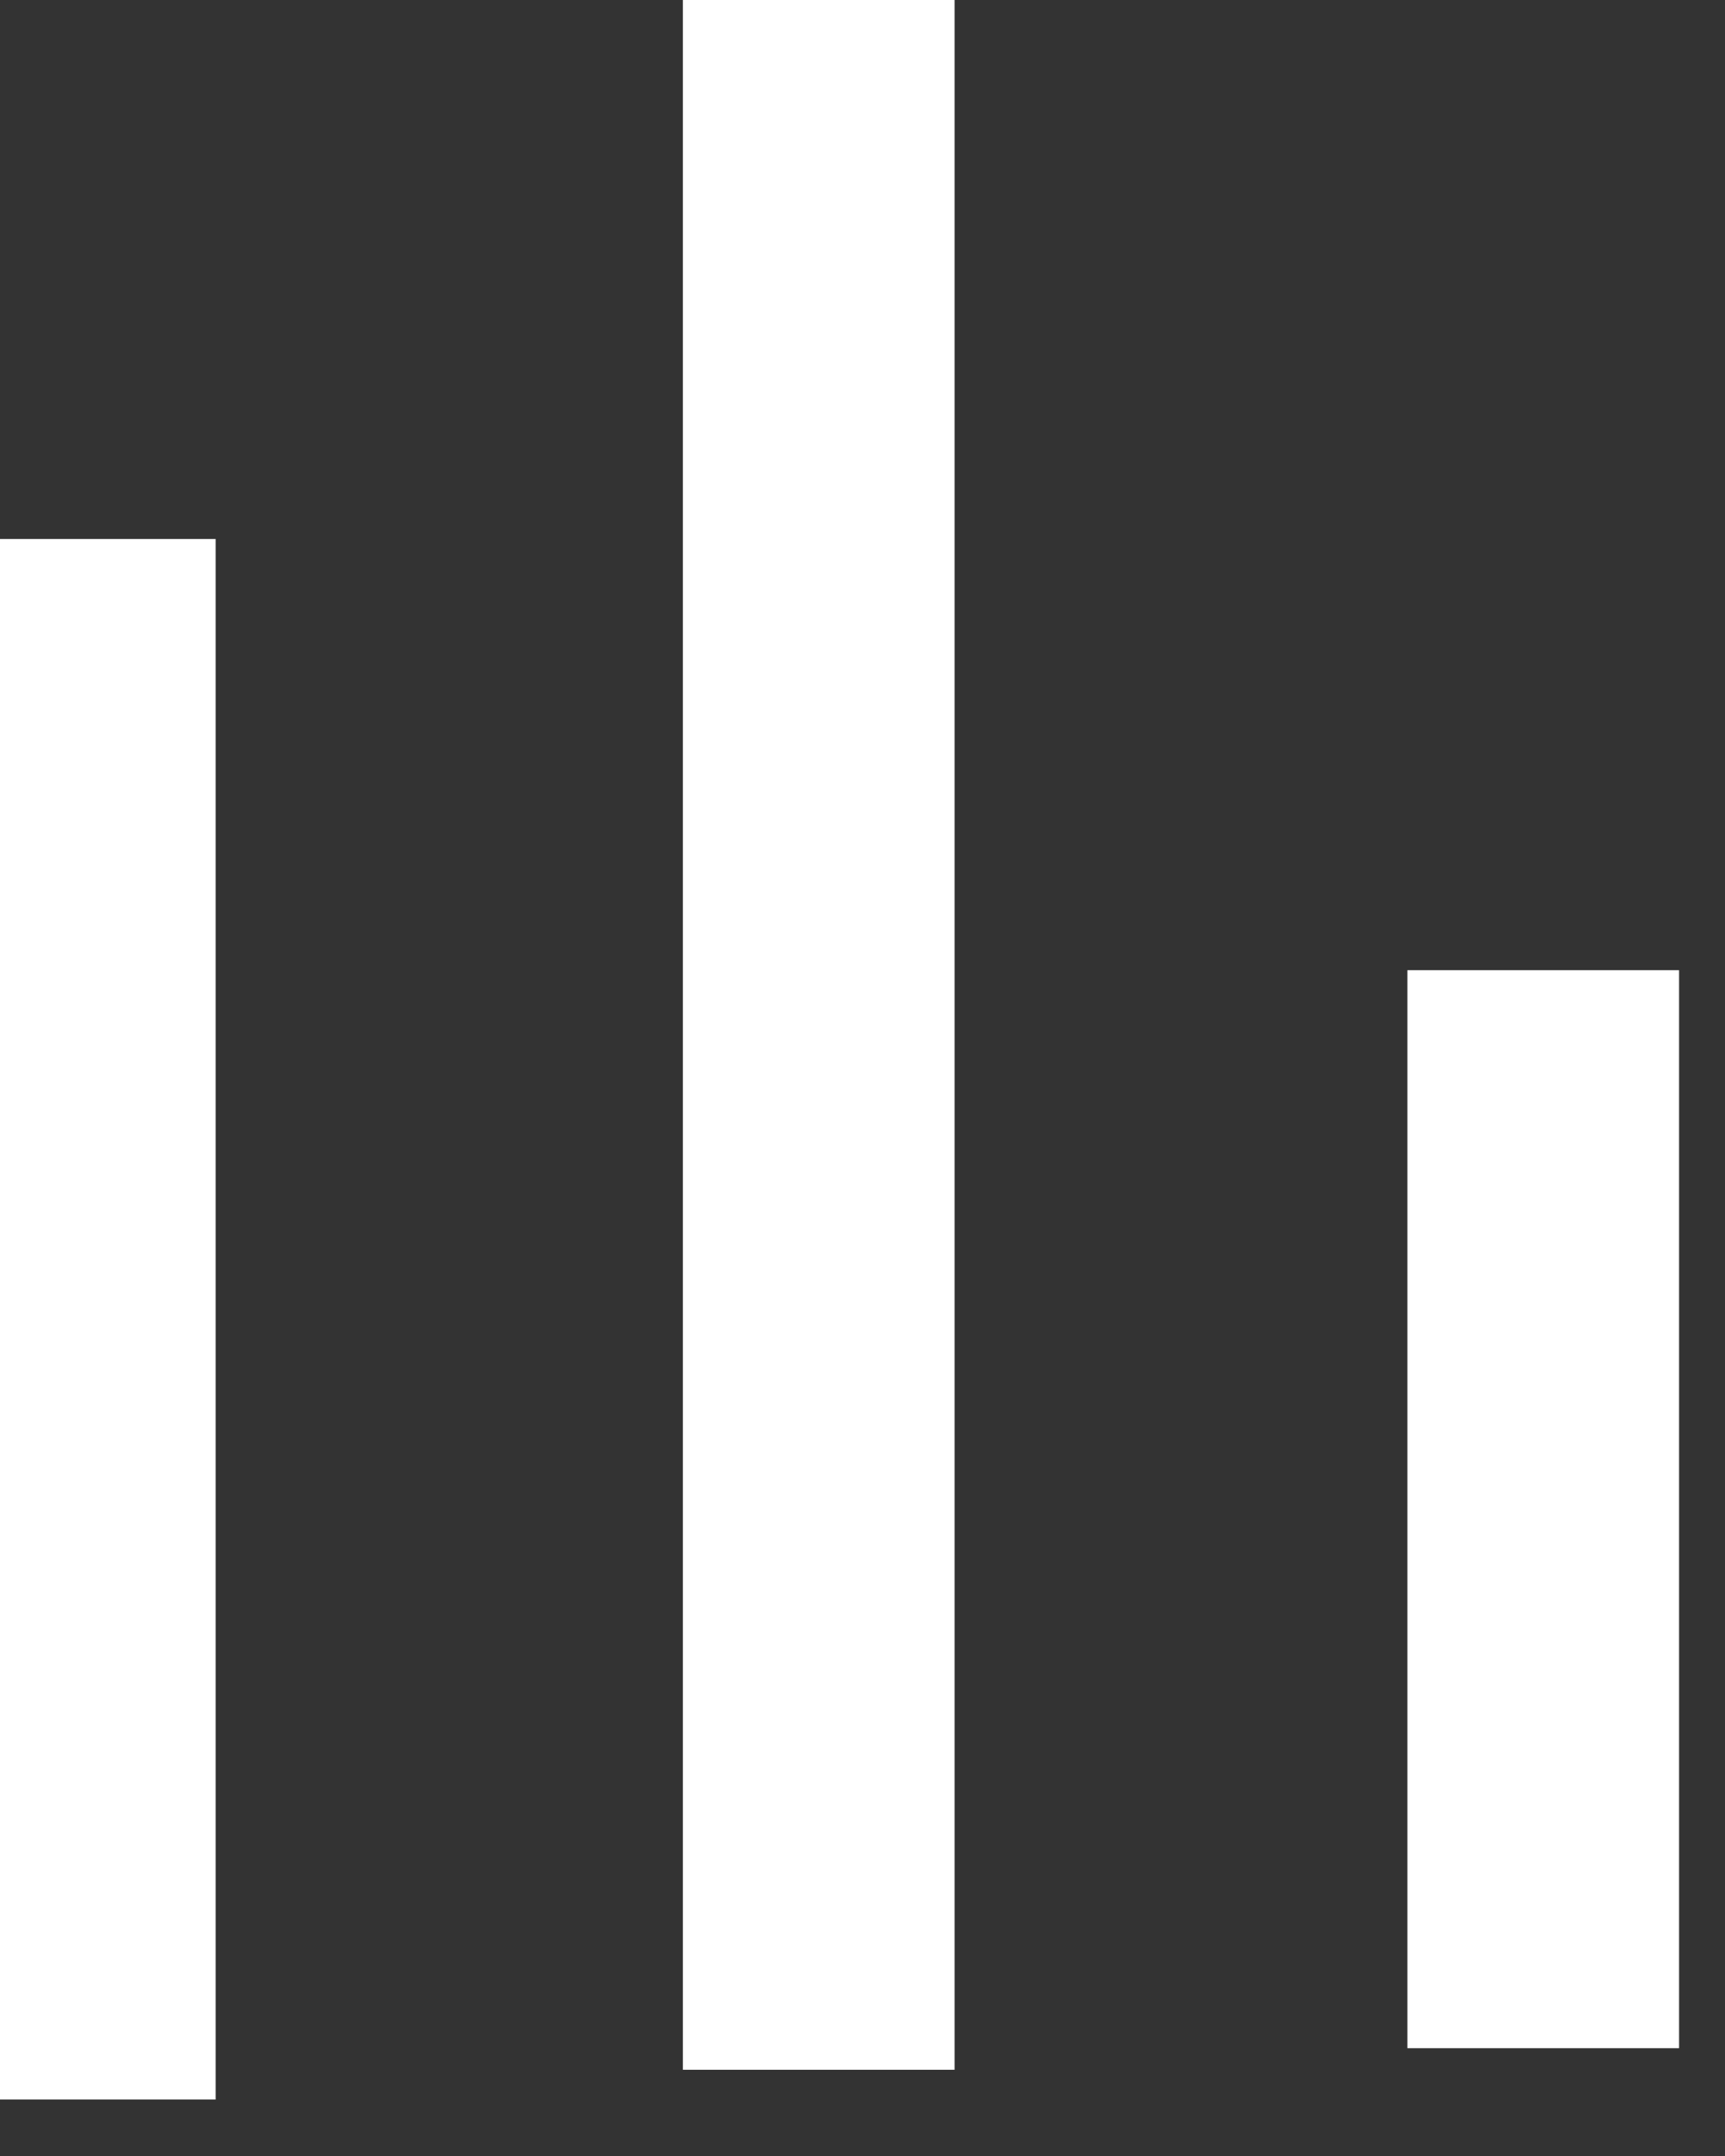 <svg width="16" height="20" viewBox="0 0 16 20" fill="none" xmlns="http://www.w3.org/2000/svg">
<rect x="0" y="0" width="16" height="20" fill="#333333" stroke="none"/>
<rect x="15.574" y="9" width="10" height="2.52" transform="rotate(90 15.574 9)" fill="white"/>
<rect x="8.854" width="19.2" height="2.52" transform="rotate(90 8.854 0)" fill="white"/>
<rect x="2" y="5" width="14.476" height="2" transform="rotate(90 2 5)" fill="white"/>
</svg>
